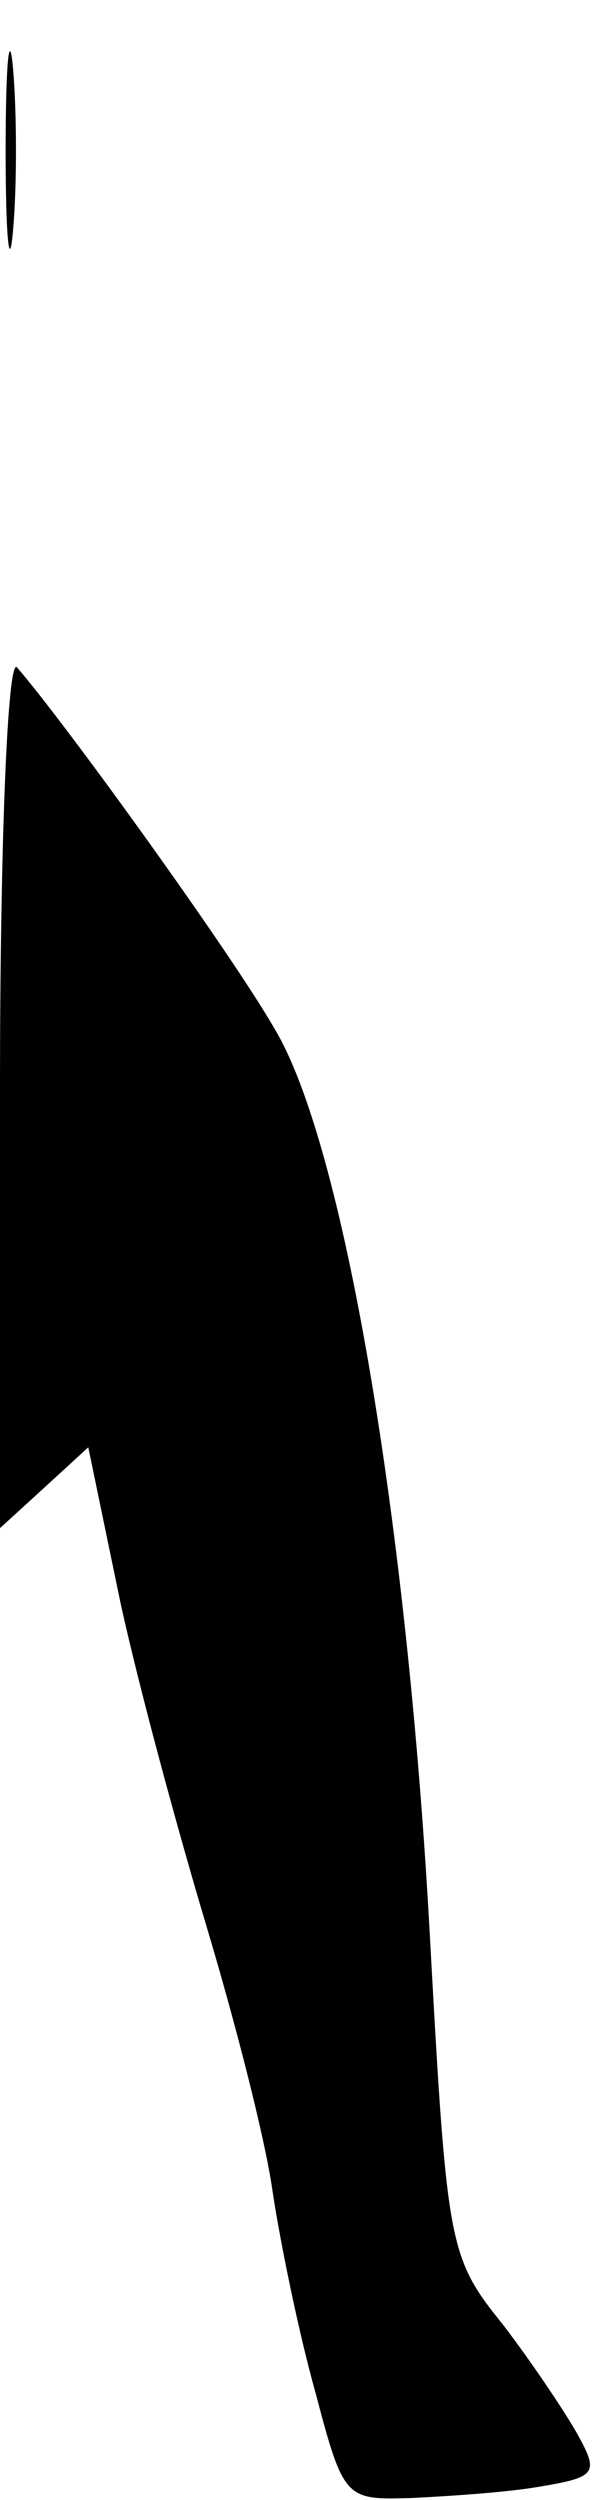 <?xml version="1.0" standalone="no"?>
<!DOCTYPE svg PUBLIC "-//W3C//DTD SVG 20010904//EN"
 "http://www.w3.org/TR/2001/REC-SVG-20010904/DTD/svg10.dtd">
<svg version="1.0" xmlns="http://www.w3.org/2000/svg"
 width="32pt" height="133pt" viewBox="0 0 32 133"
 preserveAspectRatio="xMidYMid meet">
<g transform="translate(0,133) scale(0.1,-0.1)"
fill="#000000" stroke="none">
<path fill="#000000" stroke="none" d="M3 1250 c0 -47 2 -66 4 -42 2 23 2 61
0 85 -2 23 -4 4 -4 -43z"/>
<path fill="#000000" stroke="none" d="M0 750 l0 -233 23 21 24 22 17 -82 c10
-46 31 -123 46 -173 15 -50 31 -112 35 -140 4 -27 14 -76 23 -108 15 -57 16
-57 51 -56 20 1 51 3 68 6 30 5 32 7 21 27 -6 11 -24 38 -40 59 -29 36 -30 41
-39 205 -12 222 -46 424 -83 485 -23 40 -111 162 -137 192 -5 5 -9 -94 -9
-225z"/>
</g>
</svg>
